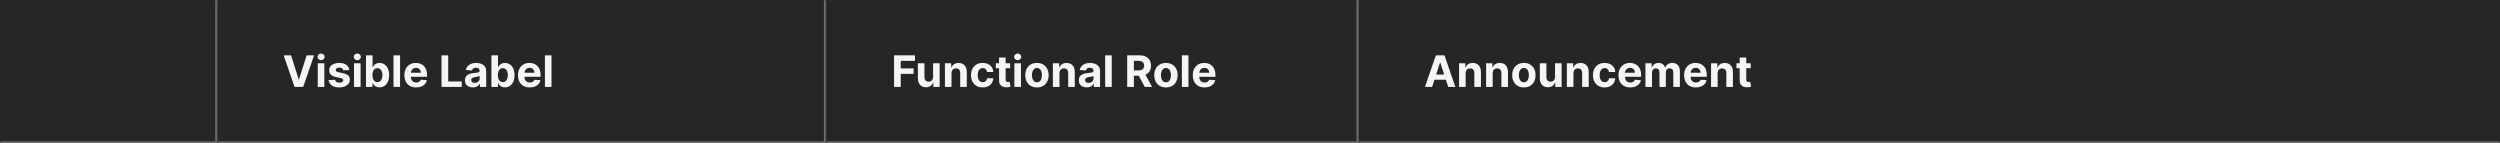 <svg width="1150" height="66" viewBox="0 0 1150 66" fill="none" xmlns="http://www.w3.org/2000/svg">
<rect x="0" y="0" width="1150" height="66" fill="#808080" stroke="none"/>
<mask id="path-1-inside-1_1273_54376" fill="white">
<path d="M0 0H100V66H0V0Z"/>
</mask>
<path d="M0 0H100V66H0V0Z" fill="#262626"/>
<path d="M100 66V67H101V66H100ZM99 0V66H101V0H99ZM100 65H0V67H100V65Z" fill="#707070" mask="url(#path-1-inside-1_1273_54376)"/>
<mask id="path-3-inside-2_1273_54376" fill="white">
<path d="M100 0H380V66H100V0Z"/>
</mask>
<path d="M100 0H380V66H100V0Z" fill="#262626"/>
<path d="M380 66V67H381V66H380ZM379 0V66H381V0H379ZM380 65H100V67H380V65Z" fill="#707070" mask="url(#path-3-inside-2_1273_54376)"/>
<path d="M133.892 25.454L137.408 36.506H137.543L141.065 25.454H144.474L139.46 40H135.497L130.476 25.454H133.892ZM146.168 40V29.091H149.194V40H146.168ZM147.695 27.685C147.246 27.685 146.86 27.535 146.538 27.237C146.216 26.934 146.055 26.572 146.055 26.151C146.055 25.734 146.216 25.376 146.538 25.078C146.86 24.775 147.243 24.624 147.688 24.624C148.143 24.624 148.529 24.775 148.846 25.078C149.168 25.376 149.329 25.734 149.329 26.151C149.329 26.572 149.168 26.934 148.846 27.237C148.529 27.535 148.145 27.685 147.695 27.685ZM160.694 32.202L157.924 32.372C157.877 32.135 157.775 31.922 157.619 31.733C157.463 31.539 157.257 31.385 157.001 31.271C156.75 31.153 156.449 31.094 156.099 31.094C155.63 31.094 155.235 31.193 154.913 31.392C154.591 31.586 154.43 31.847 154.43 32.173C154.43 32.434 154.534 32.654 154.743 32.834C154.951 33.014 155.308 33.158 155.815 33.267L157.789 33.665C158.85 33.883 159.641 34.233 160.162 34.716C160.682 35.199 160.943 35.833 160.943 36.619C160.943 37.334 160.732 37.962 160.311 38.501C159.894 39.041 159.321 39.463 158.592 39.766C157.868 40.064 157.032 40.213 156.085 40.213C154.641 40.213 153.49 39.912 152.633 39.311C151.781 38.705 151.281 37.881 151.135 36.84L154.11 36.683C154.2 37.124 154.418 37.46 154.764 37.692C155.109 37.919 155.552 38.033 156.092 38.033C156.622 38.033 157.048 37.931 157.37 37.727C157.697 37.519 157.863 37.251 157.868 36.925C157.863 36.65 157.747 36.425 157.52 36.25C157.292 36.07 156.942 35.933 156.468 35.838L154.579 35.462C153.514 35.249 152.721 34.879 152.2 34.354C151.684 33.828 151.426 33.158 151.426 32.344C151.426 31.643 151.615 31.039 151.994 30.533C152.377 30.026 152.915 29.635 153.606 29.361C154.302 29.086 155.117 28.949 156.049 28.949C157.427 28.949 158.511 29.24 159.302 29.822C160.098 30.405 160.562 31.198 160.694 32.202ZM162.848 40V29.091H165.874V40H162.848ZM164.375 27.685C163.925 27.685 163.539 27.535 163.217 27.237C162.895 26.934 162.734 26.572 162.734 26.151C162.734 25.734 162.895 25.376 163.217 25.078C163.539 24.775 163.923 24.624 164.368 24.624C164.822 24.624 165.208 24.775 165.526 25.078C165.848 25.376 166.009 25.734 166.009 26.151C166.009 26.572 165.848 26.934 165.526 27.237C165.208 27.535 164.825 27.685 164.375 27.685ZM168.354 40V25.454H171.38V30.923H171.472C171.605 30.63 171.796 30.331 172.047 30.028C172.303 29.721 172.634 29.465 173.042 29.261C173.453 29.053 173.965 28.949 174.576 28.949C175.371 28.949 176.105 29.157 176.777 29.574C177.45 29.986 177.987 30.608 178.39 31.442C178.792 32.27 178.993 33.31 178.993 34.56C178.993 35.776 178.797 36.804 178.404 37.642C178.016 38.475 177.485 39.108 176.813 39.538C176.145 39.965 175.397 40.178 174.569 40.178C173.981 40.178 173.482 40.081 173.07 39.886C172.663 39.692 172.329 39.448 172.069 39.155C171.808 38.856 171.609 38.556 171.472 38.253H171.337V40H168.354ZM171.316 34.545C171.316 35.194 171.406 35.76 171.586 36.243C171.766 36.726 172.026 37.102 172.367 37.372C172.708 37.637 173.122 37.77 173.61 37.77C174.102 37.77 174.519 37.635 174.86 37.365C175.201 37.09 175.459 36.712 175.634 36.229C175.814 35.741 175.904 35.18 175.904 34.545C175.904 33.916 175.816 33.362 175.641 32.883C175.466 32.405 175.208 32.031 174.867 31.761C174.526 31.491 174.107 31.357 173.61 31.357C173.117 31.357 172.701 31.487 172.36 31.747C172.024 32.008 171.766 32.377 171.586 32.855C171.406 33.333 171.316 33.897 171.316 34.545ZM184.038 25.454V40H181.012V25.454H184.038ZM191.433 40.213C190.311 40.213 189.345 39.986 188.535 39.531C187.73 39.072 187.11 38.423 186.674 37.585C186.239 36.742 186.021 35.746 186.021 34.595C186.021 33.473 186.239 32.488 186.674 31.641C187.11 30.793 187.723 30.133 188.514 29.659C189.309 29.186 190.242 28.949 191.312 28.949C192.032 28.949 192.702 29.065 193.322 29.297C193.947 29.524 194.492 29.867 194.956 30.327C195.424 30.786 195.789 31.364 196.049 32.06C196.31 32.751 196.44 33.561 196.44 34.489V35.32H187.228V33.445H193.592C193.592 33.009 193.497 32.623 193.308 32.287C193.118 31.951 192.856 31.688 192.52 31.499C192.188 31.305 191.802 31.207 191.362 31.207C190.903 31.207 190.495 31.314 190.14 31.527C189.79 31.735 189.515 32.017 189.316 32.372C189.118 32.722 189.016 33.113 189.011 33.544V35.327C189.011 35.867 189.11 36.333 189.309 36.726C189.513 37.119 189.799 37.422 190.169 37.635C190.538 37.848 190.976 37.955 191.483 37.955C191.819 37.955 192.127 37.907 192.406 37.812C192.685 37.718 192.924 37.576 193.123 37.386C193.322 37.197 193.474 36.965 193.578 36.69L196.376 36.875C196.234 37.547 195.943 38.135 195.502 38.636C195.067 39.133 194.503 39.522 193.812 39.801C193.126 40.076 192.333 40.213 191.433 40.213ZM203.1 40V25.454H206.175V37.465H212.411V40H203.1ZM217.502 40.206C216.806 40.206 216.185 40.085 215.641 39.844C215.096 39.597 214.666 39.235 214.348 38.757C214.036 38.274 213.88 37.673 213.88 36.953C213.88 36.347 213.991 35.838 214.213 35.426C214.436 35.014 214.739 34.683 215.123 34.432C215.506 34.181 215.942 33.992 216.429 33.864C216.922 33.736 217.438 33.646 217.978 33.594C218.612 33.528 219.123 33.466 219.512 33.409C219.9 33.347 220.182 33.258 220.357 33.139C220.532 33.021 220.62 32.846 220.62 32.614V32.571C220.62 32.121 220.478 31.773 220.194 31.527C219.914 31.281 219.516 31.158 219 31.158C218.456 31.158 218.023 31.278 217.701 31.52C217.379 31.757 217.166 32.055 217.061 32.415L214.263 32.188C214.405 31.525 214.685 30.952 215.101 30.469C215.518 29.981 216.055 29.607 216.713 29.347C217.376 29.081 218.143 28.949 219.015 28.949C219.621 28.949 220.201 29.02 220.755 29.162C221.313 29.304 221.808 29.524 222.239 29.822C222.675 30.121 223.018 30.504 223.269 30.973C223.52 31.437 223.645 31.993 223.645 32.642V40H220.776V38.487H220.691C220.516 38.828 220.281 39.129 219.988 39.389C219.694 39.645 219.341 39.846 218.929 39.993C218.517 40.135 218.042 40.206 217.502 40.206ZM218.368 38.118C218.813 38.118 219.206 38.03 219.547 37.855C219.888 37.675 220.156 37.434 220.35 37.131C220.544 36.828 220.641 36.484 220.641 36.101V34.943C220.546 35.005 220.416 35.062 220.25 35.114C220.089 35.161 219.907 35.206 219.703 35.249C219.5 35.286 219.296 35.322 219.093 35.355C218.889 35.383 218.704 35.41 218.539 35.433C218.184 35.485 217.873 35.568 217.608 35.682C217.343 35.795 217.137 35.949 216.99 36.144C216.844 36.333 216.77 36.57 216.77 36.854C216.77 37.266 216.919 37.581 217.218 37.798C217.521 38.011 217.904 38.118 218.368 38.118ZM226.049 40V25.454H229.075V30.923H229.167C229.3 30.63 229.492 30.331 229.743 30.028C229.998 29.721 230.33 29.465 230.737 29.261C231.149 29.053 231.66 28.949 232.271 28.949C233.066 28.949 233.8 29.157 234.473 29.574C235.145 29.986 235.682 30.608 236.085 31.442C236.487 32.27 236.689 33.31 236.689 34.56C236.689 35.776 236.492 36.804 236.099 37.642C235.711 38.475 235.181 39.108 234.508 39.538C233.841 39.965 233.092 40.178 232.264 40.178C231.677 40.178 231.177 40.081 230.765 39.886C230.358 39.692 230.024 39.448 229.764 39.155C229.503 38.856 229.305 38.556 229.167 38.253H229.032V40H226.049ZM229.011 34.545C229.011 35.194 229.101 35.76 229.281 36.243C229.461 36.726 229.721 37.102 230.062 37.372C230.403 37.637 230.817 37.77 231.305 37.77C231.797 37.77 232.214 37.635 232.555 37.365C232.896 37.09 233.154 36.712 233.329 36.229C233.509 35.741 233.599 35.18 233.599 34.545C233.599 33.916 233.511 33.362 233.336 32.883C233.161 32.405 232.903 32.031 232.562 31.761C232.221 31.491 231.802 31.357 231.305 31.357C230.813 31.357 230.396 31.487 230.055 31.747C229.719 32.008 229.461 32.377 229.281 32.855C229.101 33.333 229.011 33.897 229.011 34.545ZM243.679 40.213C242.557 40.213 241.591 39.986 240.781 39.531C239.976 39.072 239.356 38.423 238.92 37.585C238.485 36.742 238.267 35.746 238.267 34.595C238.267 33.473 238.485 32.488 238.92 31.641C239.356 30.793 239.969 30.133 240.76 29.659C241.555 29.186 242.488 28.949 243.558 28.949C244.278 28.949 244.948 29.065 245.568 29.297C246.193 29.524 246.738 29.867 247.202 30.327C247.67 30.786 248.035 31.364 248.295 32.06C248.556 32.751 248.686 33.561 248.686 34.489V35.32H239.474V33.445H245.838C245.838 33.009 245.743 32.623 245.554 32.287C245.365 31.951 245.102 31.688 244.766 31.499C244.434 31.305 244.048 31.207 243.608 31.207C243.149 31.207 242.741 31.314 242.386 31.527C242.036 31.735 241.761 32.017 241.562 32.372C241.364 32.722 241.262 33.113 241.257 33.544V35.327C241.257 35.867 241.357 36.333 241.555 36.726C241.759 37.119 242.045 37.422 242.415 37.635C242.784 37.848 243.222 37.955 243.729 37.955C244.065 37.955 244.373 37.907 244.652 37.812C244.931 37.718 245.17 37.576 245.369 37.386C245.568 37.197 245.72 36.965 245.824 36.69L248.622 36.875C248.48 37.547 248.189 38.135 247.749 38.636C247.313 39.133 246.75 39.522 246.058 39.801C245.372 40.076 244.579 40.213 243.679 40.213ZM253.686 25.454V40H250.661V25.454H253.686Z" fill="white" fill-opacity="0.95"/>
<mask id="path-6-inside-3_1273_54376" fill="white">
<path d="M380 0H625V66H380V0Z"/>
</mask>
<path d="M380 0H625V66H380V0Z" fill="#262626"/>
<path d="M625 66V67H626V66H625ZM624 0V66H626V0H624ZM625 65H380V67H625V65Z" fill="#707070" mask="url(#path-6-inside-3_1273_54376)"/>
<path d="M411.264 40V25.454H420.895V27.99H414.339V31.456H420.256V33.992H414.339V40H411.264ZM429.219 35.355V29.091H432.244V40H429.339V38.019H429.226C428.98 38.658 428.57 39.171 427.997 39.56C427.429 39.948 426.735 40.142 425.916 40.142C425.187 40.142 424.545 39.976 423.991 39.645C423.438 39.313 423.004 38.842 422.692 38.231C422.384 37.621 422.228 36.889 422.223 36.037V29.091H425.249V35.497C425.253 36.141 425.426 36.65 425.767 37.024C426.108 37.398 426.565 37.585 427.138 37.585C427.502 37.585 427.843 37.502 428.161 37.337C428.478 37.166 428.733 36.915 428.928 36.584C429.126 36.252 429.223 35.843 429.219 35.355ZM437.69 33.693V40H434.664V29.091H437.548V31.016H437.676C437.917 30.381 438.322 29.879 438.89 29.51C439.458 29.136 440.147 28.949 440.957 28.949C441.715 28.949 442.375 29.115 442.939 29.446C443.502 29.777 443.94 30.251 444.252 30.866C444.565 31.477 444.721 32.206 444.721 33.054V40H441.696V33.594C441.7 32.926 441.53 32.405 441.184 32.031C440.839 31.652 440.363 31.463 439.757 31.463C439.35 31.463 438.99 31.551 438.677 31.726C438.369 31.901 438.128 32.157 437.953 32.493C437.782 32.824 437.695 33.224 437.69 33.693ZM452.035 40.213C450.917 40.213 449.956 39.976 449.151 39.503C448.351 39.025 447.736 38.362 447.305 37.514C446.879 36.667 446.665 35.691 446.665 34.588C446.665 33.471 446.881 32.49 447.312 31.648C447.747 30.8 448.365 30.14 449.165 29.666C449.966 29.188 450.917 28.949 452.021 28.949C452.972 28.949 453.806 29.122 454.521 29.467C455.236 29.813 455.801 30.298 456.218 30.923C456.635 31.548 456.864 32.282 456.907 33.125H454.052C453.971 32.581 453.758 32.142 453.413 31.811C453.072 31.475 452.624 31.307 452.07 31.307C451.602 31.307 451.192 31.435 450.842 31.69C450.496 31.941 450.226 32.308 450.032 32.791C449.838 33.274 449.741 33.859 449.741 34.545C449.741 35.242 449.835 35.833 450.025 36.321C450.219 36.809 450.491 37.18 450.842 37.436C451.192 37.692 451.602 37.82 452.07 37.82C452.416 37.82 452.726 37.749 453.001 37.606C453.28 37.465 453.51 37.258 453.69 36.989C453.874 36.714 453.995 36.385 454.052 36.001H456.907C456.86 36.835 456.632 37.569 456.225 38.203C455.823 38.833 455.266 39.325 454.556 39.68C453.846 40.035 453.005 40.213 452.035 40.213ZM464.647 29.091V31.364H458.077V29.091H464.647ZM459.569 26.477H462.594V36.648C462.594 36.927 462.637 37.145 462.722 37.301C462.807 37.453 462.926 37.559 463.077 37.621C463.233 37.682 463.413 37.713 463.617 37.713C463.759 37.713 463.901 37.701 464.043 37.678C464.185 37.649 464.294 37.628 464.37 37.614L464.846 39.865C464.694 39.912 464.481 39.967 464.206 40.028C463.932 40.095 463.598 40.135 463.205 40.149C462.476 40.178 461.837 40.081 461.287 39.858C460.743 39.635 460.319 39.29 460.016 38.821C459.713 38.352 459.564 37.76 459.569 37.045V26.477ZM466.618 40V29.091H469.643V40H466.618ZM468.145 27.685C467.695 27.685 467.309 27.535 466.987 27.237C466.665 26.934 466.504 26.572 466.504 26.151C466.504 25.734 466.665 25.376 466.987 25.078C467.309 24.775 467.692 24.624 468.137 24.624C468.592 24.624 468.978 24.775 469.295 25.078C469.617 25.376 469.778 25.734 469.778 26.151C469.778 26.572 469.617 26.934 469.295 27.237C468.978 27.535 468.594 27.685 468.145 27.685ZM476.996 40.213C475.893 40.213 474.938 39.979 474.134 39.51C473.333 39.036 472.715 38.378 472.28 37.535C471.844 36.688 471.626 35.706 471.626 34.588C471.626 33.461 471.844 32.476 472.28 31.634C472.715 30.786 473.333 30.128 474.134 29.659C474.938 29.186 475.893 28.949 476.996 28.949C478.099 28.949 479.051 29.186 479.851 29.659C480.656 30.128 481.276 30.786 481.712 31.634C482.147 32.476 482.365 33.461 482.365 34.588C482.365 35.706 482.147 36.688 481.712 37.535C481.276 38.378 480.656 39.036 479.851 39.51C479.051 39.979 478.099 40.213 476.996 40.213ZM477.01 37.869C477.512 37.869 477.931 37.727 478.267 37.443C478.603 37.154 478.857 36.761 479.027 36.264C479.202 35.767 479.29 35.201 479.29 34.567C479.29 33.932 479.202 33.367 479.027 32.869C478.857 32.372 478.603 31.979 478.267 31.69C477.931 31.401 477.512 31.257 477.01 31.257C476.503 31.257 476.077 31.401 475.732 31.69C475.391 31.979 475.133 32.372 474.957 32.869C474.787 33.367 474.702 33.932 474.702 34.567C474.702 35.201 474.787 35.767 474.957 36.264C475.133 36.761 475.391 37.154 475.732 37.443C476.077 37.727 476.503 37.869 477.01 37.869ZM487.358 33.693V40H484.332V29.091H487.216V31.016H487.344C487.585 30.381 487.99 29.879 488.558 29.51C489.126 29.136 489.815 28.949 490.625 28.949C491.383 28.949 492.043 29.115 492.607 29.446C493.17 29.777 493.608 30.251 493.92 30.866C494.233 31.477 494.389 32.206 494.389 33.054V40H491.364V33.594C491.368 32.926 491.198 32.405 490.852 32.031C490.507 31.652 490.031 31.463 489.425 31.463C489.018 31.463 488.658 31.551 488.345 31.726C488.037 31.901 487.796 32.157 487.621 32.493C487.45 32.824 487.363 33.224 487.358 33.693ZM499.885 40.206C499.189 40.206 498.568 40.085 498.024 39.844C497.479 39.597 497.048 39.235 496.731 38.757C496.419 38.274 496.262 37.673 496.262 36.953C496.262 36.347 496.374 35.838 496.596 35.426C496.819 35.014 497.122 34.683 497.505 34.432C497.889 34.181 498.324 33.992 498.812 33.864C499.305 33.736 499.821 33.646 500.36 33.594C500.995 33.528 501.506 33.466 501.895 33.409C502.283 33.347 502.565 33.258 502.74 33.139C502.915 33.021 503.002 32.846 503.002 32.614V32.571C503.002 32.121 502.86 31.773 502.576 31.527C502.297 31.281 501.899 31.158 501.383 31.158C500.839 31.158 500.405 31.278 500.083 31.52C499.761 31.757 499.548 32.055 499.444 32.415L496.646 32.188C496.788 31.525 497.067 30.952 497.484 30.469C497.901 29.981 498.438 29.607 499.096 29.347C499.759 29.081 500.526 28.949 501.397 28.949C502.003 28.949 502.583 29.02 503.137 29.162C503.696 29.304 504.191 29.524 504.622 29.822C505.057 30.121 505.401 30.504 505.652 30.973C505.903 31.437 506.028 31.993 506.028 32.642V40H503.159V38.487H503.074C502.898 38.828 502.664 39.129 502.37 39.389C502.077 39.645 501.724 39.846 501.312 39.993C500.9 40.135 500.424 40.206 499.885 40.206ZM500.751 38.118C501.196 38.118 501.589 38.03 501.93 37.855C502.271 37.675 502.538 37.434 502.733 37.131C502.927 36.828 503.024 36.484 503.024 36.101V34.943C502.929 35.005 502.799 35.062 502.633 35.114C502.472 35.161 502.29 35.206 502.086 35.249C501.883 35.286 501.679 35.322 501.475 35.355C501.272 35.383 501.087 35.41 500.922 35.433C500.566 35.485 500.256 35.568 499.991 35.682C499.726 35.795 499.52 35.949 499.373 36.144C499.226 36.333 499.153 36.57 499.153 36.854C499.153 37.266 499.302 37.581 499.6 37.798C499.904 38.011 500.287 38.118 500.751 38.118ZM511.401 25.454V40H508.375V25.454H511.401ZM518.51 40V25.454H524.249C525.347 25.454 526.285 25.651 527.061 26.044C527.843 26.432 528.437 26.984 528.844 27.699C529.256 28.409 529.462 29.245 529.462 30.206C529.462 31.172 529.254 32.003 528.837 32.699C528.42 33.39 527.817 33.92 527.026 34.29C526.24 34.659 525.288 34.844 524.171 34.844H520.328V32.372H523.674C524.261 32.372 524.748 32.292 525.137 32.131C525.525 31.97 525.814 31.728 526.003 31.406C526.197 31.084 526.294 30.684 526.294 30.206C526.294 29.723 526.197 29.316 526.003 28.984C525.814 28.653 525.523 28.402 525.13 28.232C524.741 28.056 524.251 27.969 523.659 27.969H521.586V40H518.51ZM526.365 33.381L529.98 40H526.586L523.049 33.381H526.365ZM536.332 40.213C535.228 40.213 534.274 39.979 533.469 39.51C532.669 39.036 532.051 38.378 531.616 37.535C531.18 36.688 530.962 35.706 530.962 34.588C530.962 33.461 531.18 32.476 531.616 31.634C532.051 30.786 532.669 30.128 533.469 29.659C534.274 29.186 535.228 28.949 536.332 28.949C537.435 28.949 538.387 29.186 539.187 29.659C539.992 30.128 540.612 30.786 541.048 31.634C541.483 32.476 541.701 33.461 541.701 34.588C541.701 35.706 541.483 36.688 541.048 37.535C540.612 38.378 539.992 39.036 539.187 39.51C538.387 39.979 537.435 40.213 536.332 40.213ZM536.346 37.869C536.848 37.869 537.267 37.727 537.603 37.443C537.939 37.154 538.192 36.761 538.363 36.264C538.538 35.767 538.626 35.201 538.626 34.567C538.626 33.932 538.538 33.367 538.363 32.869C538.192 32.372 537.939 31.979 537.603 31.69C537.267 31.401 536.848 31.257 536.346 31.257C535.839 31.257 535.413 31.401 535.067 31.69C534.727 31.979 534.469 32.372 534.293 32.869C534.123 33.367 534.038 33.932 534.038 34.567C534.038 35.201 534.123 35.767 534.293 36.264C534.469 36.761 534.727 37.154 535.067 37.443C535.413 37.727 535.839 37.869 536.346 37.869ZM546.694 25.454V40H543.668V25.454H546.694ZM554.089 40.213C552.967 40.213 552.001 39.986 551.191 39.531C550.386 39.072 549.766 38.423 549.331 37.585C548.895 36.742 548.677 35.746 548.677 34.595C548.677 33.473 548.895 32.488 549.331 31.641C549.766 30.793 550.379 30.133 551.17 29.659C551.966 29.186 552.898 28.949 553.968 28.949C554.688 28.949 555.358 29.065 555.978 29.297C556.603 29.524 557.148 29.867 557.612 30.327C558.081 30.786 558.445 31.364 558.706 32.06C558.966 32.751 559.096 33.561 559.096 34.489V35.32H549.885V33.445H556.248C556.248 33.009 556.154 32.623 555.964 32.287C555.775 31.951 555.512 31.688 555.176 31.499C554.844 31.305 554.458 31.207 554.018 31.207C553.559 31.207 553.152 31.314 552.797 31.527C552.446 31.735 552.172 32.017 551.973 32.372C551.774 32.722 551.672 33.113 551.667 33.544V35.327C551.667 35.867 551.767 36.333 551.966 36.726C552.169 37.119 552.456 37.422 552.825 37.635C553.194 37.848 553.632 37.955 554.139 37.955C554.475 37.955 554.783 37.907 555.062 37.812C555.342 37.718 555.581 37.576 555.779 37.386C555.978 37.197 556.13 36.965 556.234 36.69L559.032 36.875C558.89 37.547 558.599 38.135 558.159 38.636C557.723 39.133 557.16 39.522 556.468 39.801C555.782 40.076 554.989 40.213 554.089 40.213Z" fill="white" fill-opacity="0.95"/>
<mask id="path-9-inside-4_1273_54376" fill="white">
<path d="M625 0H1150V66H625V0Z"/>
</mask>
<path d="M625 0H1150V66H625V0Z" fill="#262626"/>
<path d="M1150 65H625V67H1150V65Z" fill="#707070" mask="url(#path-9-inside-4_1273_54376)"/>
<path d="M658.771 40H655.476L660.497 25.454H664.46L669.474 40H666.179L662.536 28.778H662.422L658.771 40ZM658.565 34.283H666.349V36.683H658.565V34.283ZM674.194 33.693V40H671.168V29.091H674.052V31.016H674.18C674.421 30.381 674.826 29.879 675.394 29.51C675.962 29.136 676.651 28.949 677.461 28.949C678.219 28.949 678.879 29.115 679.442 29.446C680.006 29.777 680.444 30.251 680.756 30.866C681.069 31.477 681.225 32.206 681.225 33.054V40H678.2V33.594C678.204 32.926 678.034 32.405 677.688 32.031C677.343 31.652 676.867 31.463 676.261 31.463C675.853 31.463 675.494 31.551 675.181 31.726C674.873 31.901 674.632 32.157 674.457 32.493C674.286 32.824 674.199 33.224 674.194 33.693ZM686.635 33.693V40H683.61V29.091H686.493V31.016H686.621C686.863 30.381 687.267 29.879 687.836 29.51C688.404 29.136 689.093 28.949 689.902 28.949C690.66 28.949 691.32 29.115 691.884 29.446C692.447 29.777 692.885 30.251 693.198 30.866C693.51 31.477 693.667 32.206 693.667 33.054V40H690.641V33.594C690.646 32.926 690.475 32.405 690.13 32.031C689.784 31.652 689.308 31.463 688.702 31.463C688.295 31.463 687.935 31.551 687.623 31.726C687.315 31.901 687.073 32.157 686.898 32.493C686.728 32.824 686.64 33.224 686.635 33.693ZM700.98 40.213C699.877 40.213 698.923 39.979 698.118 39.51C697.318 39.036 696.7 38.378 696.264 37.535C695.829 36.688 695.611 35.706 695.611 34.588C695.611 33.461 695.829 32.476 696.264 31.634C696.7 30.786 697.318 30.128 698.118 29.659C698.923 29.186 699.877 28.949 700.98 28.949C702.083 28.949 703.035 29.186 703.835 29.659C704.64 30.128 705.26 30.786 705.696 31.634C706.132 32.476 706.349 33.461 706.349 34.588C706.349 35.706 706.132 36.688 705.696 37.535C705.26 38.378 704.64 39.036 703.835 39.51C703.035 39.979 702.083 40.213 700.98 40.213ZM700.994 37.869C701.496 37.869 701.915 37.727 702.251 37.443C702.588 37.154 702.841 36.761 703.011 36.264C703.187 35.767 703.274 35.201 703.274 34.567C703.274 33.932 703.187 33.367 703.011 32.869C702.841 32.372 702.588 31.979 702.251 31.69C701.915 31.401 701.496 31.257 700.994 31.257C700.488 31.257 700.062 31.401 699.716 31.69C699.375 31.979 699.117 32.372 698.942 32.869C698.771 33.367 698.686 33.932 698.686 34.567C698.686 35.201 698.771 35.767 698.942 36.264C699.117 36.761 699.375 37.154 699.716 37.443C700.062 37.727 700.488 37.869 700.994 37.869ZM715.312 35.355V29.091H718.338V40H715.433V38.019H715.32C715.073 38.658 714.664 39.171 714.091 39.56C713.523 39.948 712.829 40.142 712.01 40.142C711.281 40.142 710.639 39.976 710.085 39.645C709.531 39.313 709.098 38.842 708.786 38.231C708.478 37.621 708.321 36.889 708.317 36.037V29.091H711.342V35.497C711.347 36.141 711.52 36.65 711.861 37.024C712.202 37.398 712.659 37.585 713.232 37.585C713.596 37.585 713.937 37.502 714.254 37.337C714.571 37.166 714.827 36.915 715.021 36.584C715.22 36.252 715.317 35.843 715.312 35.355ZM723.784 33.693V40H720.758V29.091H723.642V31.016H723.77C724.011 30.381 724.416 29.879 724.984 29.51C725.552 29.136 726.241 28.949 727.051 28.949C727.808 28.949 728.469 29.115 729.032 29.446C729.596 29.777 730.034 30.251 730.346 30.866C730.659 31.477 730.815 32.206 730.815 33.054V40H727.789V33.594C727.794 32.926 727.624 32.405 727.278 32.031C726.932 31.652 726.457 31.463 725.85 31.463C725.443 31.463 725.083 31.551 724.771 31.726C724.463 31.901 724.222 32.157 724.047 32.493C723.876 32.824 723.788 33.224 723.784 33.693ZM738.129 40.213C737.011 40.213 736.05 39.976 735.245 39.503C734.445 39.025 733.829 38.362 733.398 37.514C732.972 36.667 732.759 35.691 732.759 34.588C732.759 33.471 732.975 32.49 733.406 31.648C733.841 30.8 734.459 30.14 735.259 29.666C736.059 29.188 737.011 28.949 738.114 28.949C739.066 28.949 739.899 29.122 740.614 29.467C741.329 29.813 741.895 30.298 742.312 30.923C742.728 31.548 742.958 32.282 743.001 33.125H740.146C740.065 32.581 739.852 32.142 739.506 31.811C739.165 31.475 738.718 31.307 738.164 31.307C737.695 31.307 737.286 31.435 736.935 31.69C736.59 31.941 736.32 32.308 736.126 32.791C735.932 33.274 735.835 33.859 735.835 34.545C735.835 35.242 735.929 35.833 736.119 36.321C736.313 36.809 736.585 37.18 736.935 37.436C737.286 37.692 737.695 37.82 738.164 37.82C738.51 37.82 738.82 37.749 739.094 37.606C739.374 37.465 739.603 37.258 739.783 36.989C739.968 36.714 740.089 36.385 740.146 36.001H743.001C742.953 36.835 742.726 37.569 742.319 38.203C741.916 38.833 741.36 39.325 740.65 39.68C739.94 40.035 739.099 40.213 738.129 40.213ZM749.909 40.213C748.787 40.213 747.821 39.986 747.012 39.531C746.207 39.072 745.587 38.423 745.151 37.585C744.715 36.742 744.498 35.746 744.498 34.595C744.498 33.473 744.715 32.488 745.151 31.641C745.587 30.793 746.2 30.133 746.99 29.659C747.786 29.186 748.719 28.949 749.789 28.949C750.508 28.949 751.178 29.065 751.799 29.297C752.424 29.524 752.968 29.867 753.432 30.327C753.901 30.786 754.266 31.364 754.526 32.06C754.786 32.751 754.917 33.561 754.917 34.489V35.32H745.705V33.445H752.069C752.069 33.009 751.974 32.623 751.784 32.287C751.595 31.951 751.332 31.688 750.996 31.499C750.665 31.305 750.279 31.207 749.838 31.207C749.379 31.207 748.972 31.314 748.617 31.527C748.266 31.735 747.992 32.017 747.793 32.372C747.594 32.722 747.492 33.113 747.488 33.544V35.327C747.488 35.867 747.587 36.333 747.786 36.726C747.989 37.119 748.276 37.422 748.645 37.635C749.015 37.848 749.453 37.955 749.959 37.955C750.295 37.955 750.603 37.907 750.882 37.812C751.162 37.718 751.401 37.576 751.6 37.386C751.799 37.197 751.95 36.965 752.054 36.69L754.853 36.875C754.711 37.547 754.419 38.135 753.979 38.636C753.543 39.133 752.98 39.522 752.289 39.801C751.602 40.076 750.809 40.213 749.909 40.213ZM756.891 40V29.091H759.775V31.016H759.902C760.13 30.376 760.508 29.872 761.039 29.503C761.569 29.134 762.203 28.949 762.942 28.949C763.69 28.949 764.327 29.136 764.853 29.51C765.378 29.879 765.729 30.381 765.904 31.016H766.017C766.24 30.391 766.642 29.891 767.225 29.517C767.812 29.138 768.506 28.949 769.306 28.949C770.324 28.949 771.15 29.273 771.784 29.922C772.424 30.566 772.743 31.48 772.743 32.663V40H769.725V33.26C769.725 32.654 769.564 32.199 769.242 31.896C768.92 31.593 768.517 31.442 768.034 31.442C767.485 31.442 767.057 31.617 766.749 31.967C766.441 32.313 766.287 32.77 766.287 33.338V40H763.354V33.196C763.354 32.661 763.2 32.235 762.892 31.918C762.589 31.6 762.189 31.442 761.692 31.442C761.356 31.442 761.053 31.527 760.783 31.697C760.518 31.863 760.307 32.097 760.151 32.401C759.995 32.699 759.917 33.049 759.917 33.452V40H756.891ZM780.105 40.213C778.983 40.213 778.017 39.986 777.207 39.531C776.402 39.072 775.782 38.423 775.346 37.585C774.911 36.742 774.693 35.746 774.693 34.595C774.693 33.473 774.911 32.488 775.346 31.641C775.782 30.793 776.395 30.133 777.186 29.659C777.981 29.186 778.914 28.949 779.984 28.949C780.704 28.949 781.374 29.065 781.994 29.297C782.619 29.524 783.163 29.867 783.627 30.327C784.096 30.786 784.461 31.364 784.721 32.06C784.982 32.751 785.112 33.561 785.112 34.489V35.32H775.9V33.445H782.264C782.264 33.009 782.169 32.623 781.98 32.287C781.79 31.951 781.528 31.688 781.191 31.499C780.86 31.305 780.474 31.207 780.034 31.207C779.574 31.207 779.167 31.314 778.812 31.527C778.462 31.735 778.187 32.017 777.988 32.372C777.789 32.722 777.688 33.113 777.683 33.544V35.327C777.683 35.867 777.782 36.333 777.981 36.726C778.185 37.119 778.471 37.422 778.841 37.635C779.21 37.848 779.648 37.955 780.154 37.955C780.491 37.955 780.798 37.907 781.078 37.812C781.357 37.718 781.596 37.576 781.795 37.386C781.994 37.197 782.145 36.965 782.25 36.69L785.048 36.875C784.906 37.547 784.615 38.135 784.174 38.636C783.739 39.133 783.175 39.522 782.484 39.801C781.797 40.076 781.004 40.213 780.105 40.213ZM790.112 33.693V40H787.086V29.091H789.97V31.016H790.098C790.339 30.381 790.744 29.879 791.312 29.51C791.88 29.136 792.569 28.949 793.379 28.949C794.136 28.949 794.797 29.115 795.36 29.446C795.924 29.777 796.362 30.251 796.674 30.866C796.987 31.477 797.143 32.206 797.143 33.054V40H794.118V33.594C794.122 32.926 793.952 32.405 793.606 32.031C793.261 31.652 792.785 31.463 792.179 31.463C791.771 31.463 791.412 31.551 791.099 31.726C790.791 31.901 790.55 32.157 790.375 32.493C790.204 32.824 790.117 33.224 790.112 33.693ZM805.33 29.091V31.364H798.761V29.091H805.33ZM800.252 26.477H803.278V36.648C803.278 36.927 803.32 37.145 803.406 37.301C803.491 37.453 803.609 37.559 803.761 37.621C803.917 37.682 804.097 37.713 804.3 37.713C804.442 37.713 804.585 37.701 804.727 37.678C804.869 37.649 804.978 37.628 805.053 37.614L805.529 39.865C805.378 39.912 805.165 39.967 804.89 40.028C804.615 40.095 804.281 40.135 803.888 40.149C803.159 40.178 802.52 40.081 801.971 39.858C801.426 39.635 801.003 39.29 800.7 38.821C800.397 38.352 800.247 37.76 800.252 37.045V26.477Z" fill="white" fill-opacity="0.95"/>
</svg>
